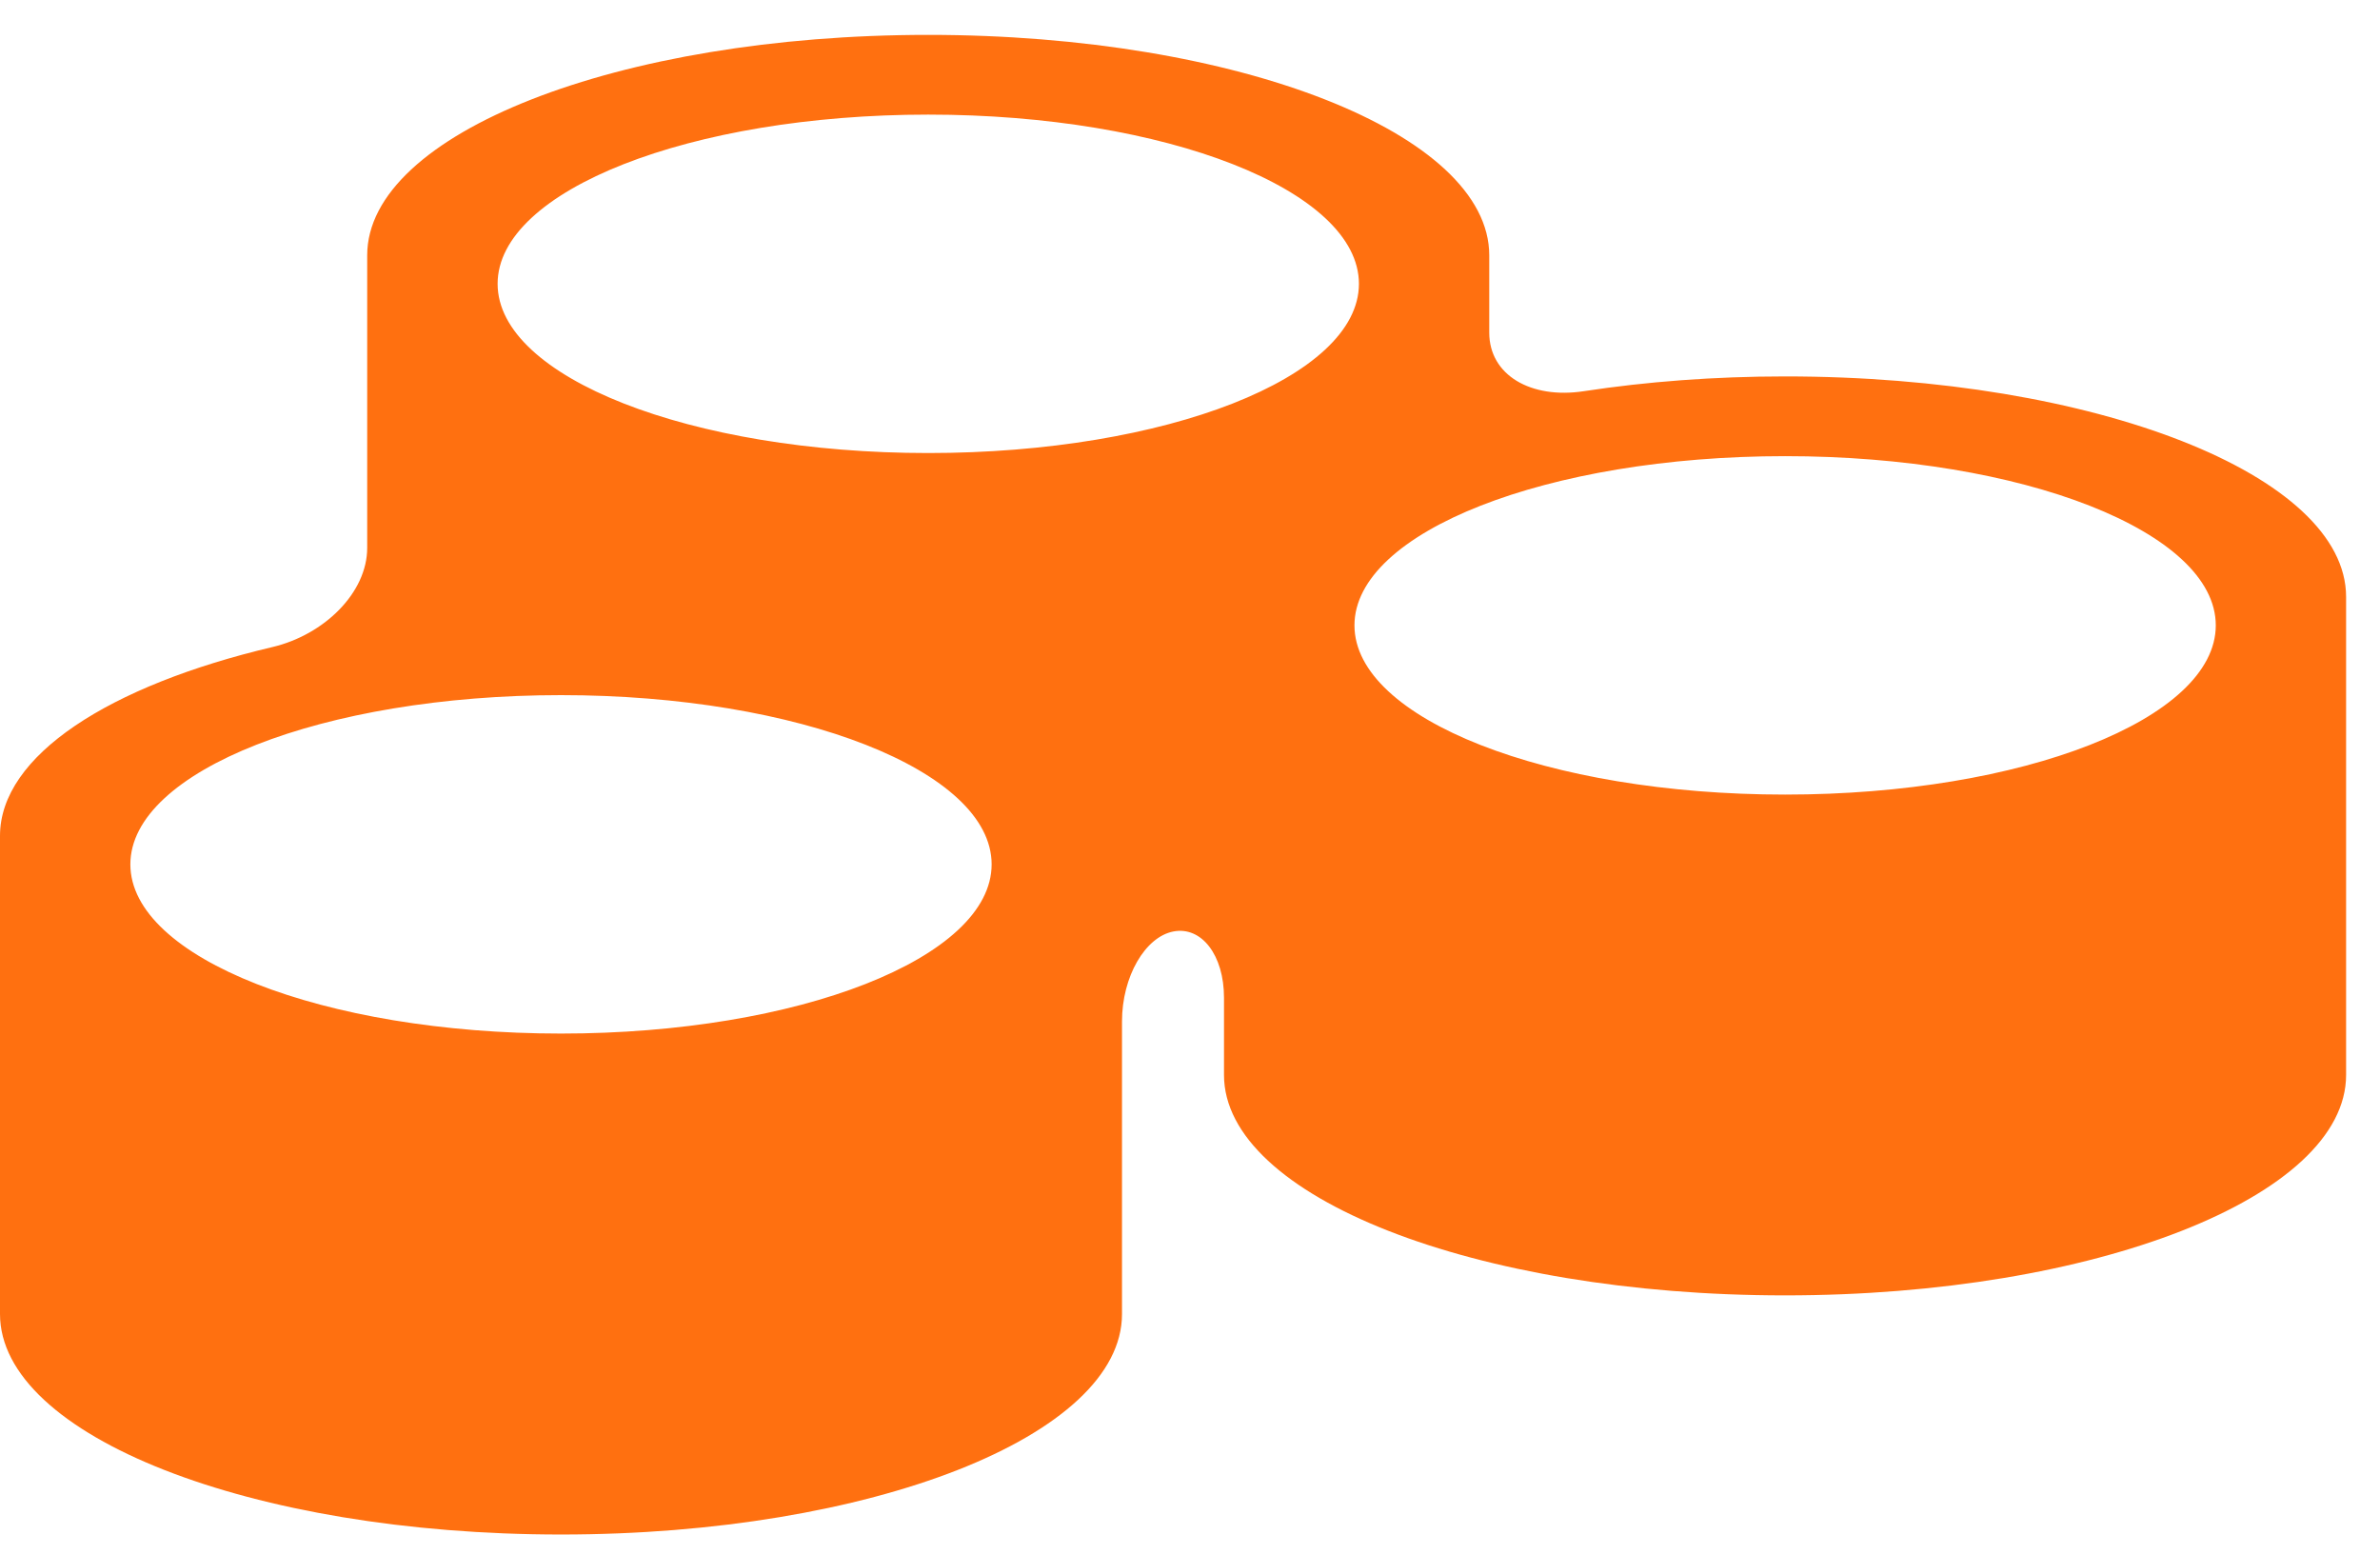 <svg width="49" height="32" viewBox="0 0 49 32" fill="none" xmlns="http://www.w3.org/2000/svg">
<path d="M36.751 7.748C35.289 7.748 33.894 7.856 32.608 8.052C31.52 8.218 30.661 7.723 30.661 6.845V5.255C30.661 2.749 25.489 0.718 19.11 0.718C12.731 0.718 7.56 2.748 7.56 5.255V11.277C7.56 12.201 6.673 13.067 5.61 13.318C2.251 14.11 0 15.552 0 17.205V27.046C0 29.555 5.171 31.585 11.55 31.585C17.929 31.585 23.1 29.555 23.1 27.048V21.025C23.1 20.101 23.577 19.285 24.157 19.173C24.737 19.061 25.2 19.658 25.2 20.536V22.126C25.2 24.632 30.372 26.663 36.75 26.663C43.129 26.663 48.302 24.632 48.302 22.126V12.285C48.302 9.78 43.13 7.748 36.751 7.748ZM11.55 21.274C6.654 21.274 2.684 19.714 2.684 17.791C2.684 15.868 6.653 14.308 11.55 14.308C16.447 14.308 20.416 15.867 20.416 17.791C20.416 19.715 16.446 21.274 11.55 21.274ZM19.111 9.325C14.214 9.325 10.245 7.766 10.245 5.842C10.244 3.918 14.214 2.359 19.111 2.359C24.008 2.359 27.978 3.918 27.978 5.842C27.977 7.766 24.008 9.325 19.111 9.325ZM36.752 16.355C31.856 16.355 27.886 14.796 27.886 12.872C27.886 10.948 31.855 9.389 36.752 9.389C41.649 9.389 45.619 10.948 45.619 12.872C45.619 14.796 41.649 16.355 36.752 16.355Z" fill="#FF7010"/>
</svg>
